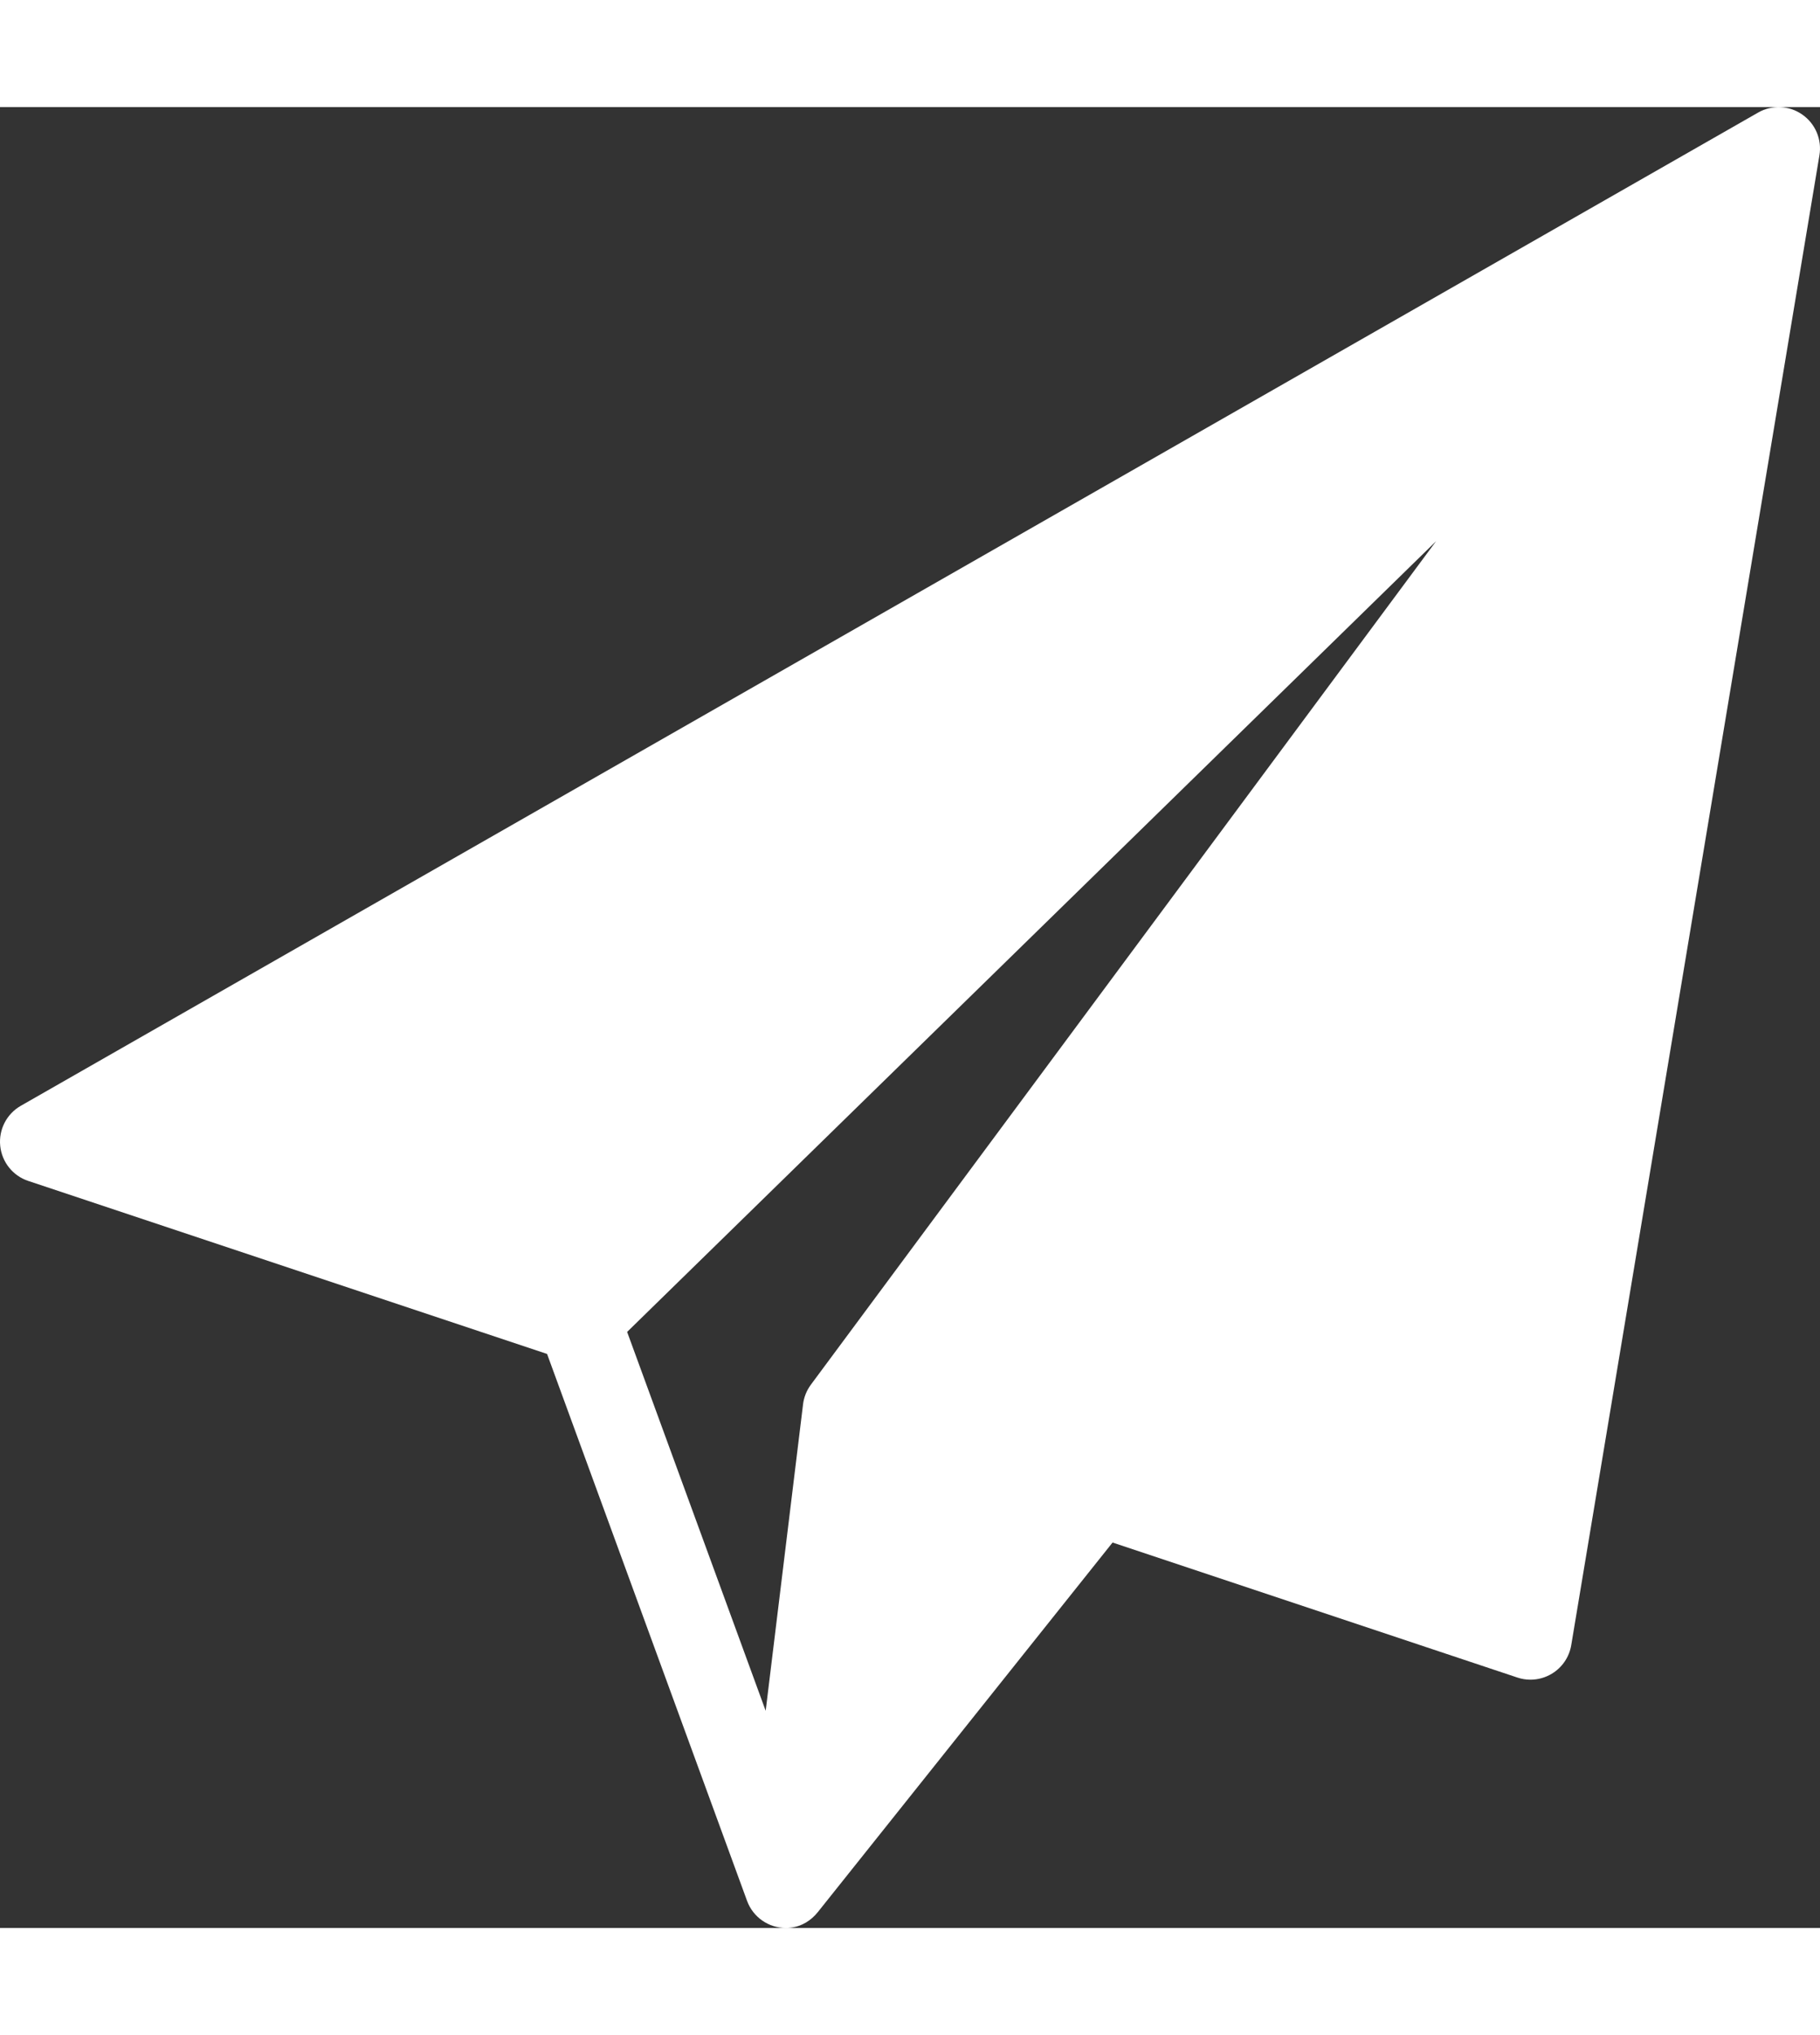 <svg width="34" height="38" fill="white" version="1.1" id="Layer_1" xmlns="http://www.w3.org/2000/svg" xmlns:xlink="http://www.w3.org/1999/xlink" x="0px" y="0px" viewBox="0 0 469.335 469.335" style="enable-background:new 0 0 469.335 469.335;" xml:space="preserve">
    <rect x="0" y="0" width="469.335" height="469.335" fill="#333333" stroke="none"/>
    <g>
        <g>
            <path d="M464.761,1.918c-3.385-2.365-7.813-2.552-11.385-0.51l-448,256c-3.656,2.083-5.74,6.125-5.323,10.313 c0.417,4.188,3.25,7.74,7.24,9.063l133.784,44.591l51.57,140.961c1.552,4.24,5.583,7,10.01,7c0.406,0,0.823-0.021,1.229-0.073c2.882-0.331,5.307-1.881,7.021-4.031l75.995-95.245l104.391,34.797c1.104,0.375,2.24,0.552,3.375,0.552 c1.917,0,3.823-0.521,5.5-1.531c2.677-1.604,4.51-4.302,5.021-7.385l64-384C469.866,8.355,468.147,4.272,464.761,1.918z M209.095,329.314c-1.094,1.49-1.792,3.229-2.01,5.063l-9.635,78.979l-35.729-97.656l208.615-203.813L209.095,329.314z"/>
        </g>
    </g>
    <g></g>
    <g></g>
    <g></g>
    <g></g>
    <g></g>
    <g></g>
    <g></g>
    <g></g>
    <g></g>
    <g></g>
    <g></g>
    <g></g>
    <g></g>
    <g></g>
    <g></g>
</svg>